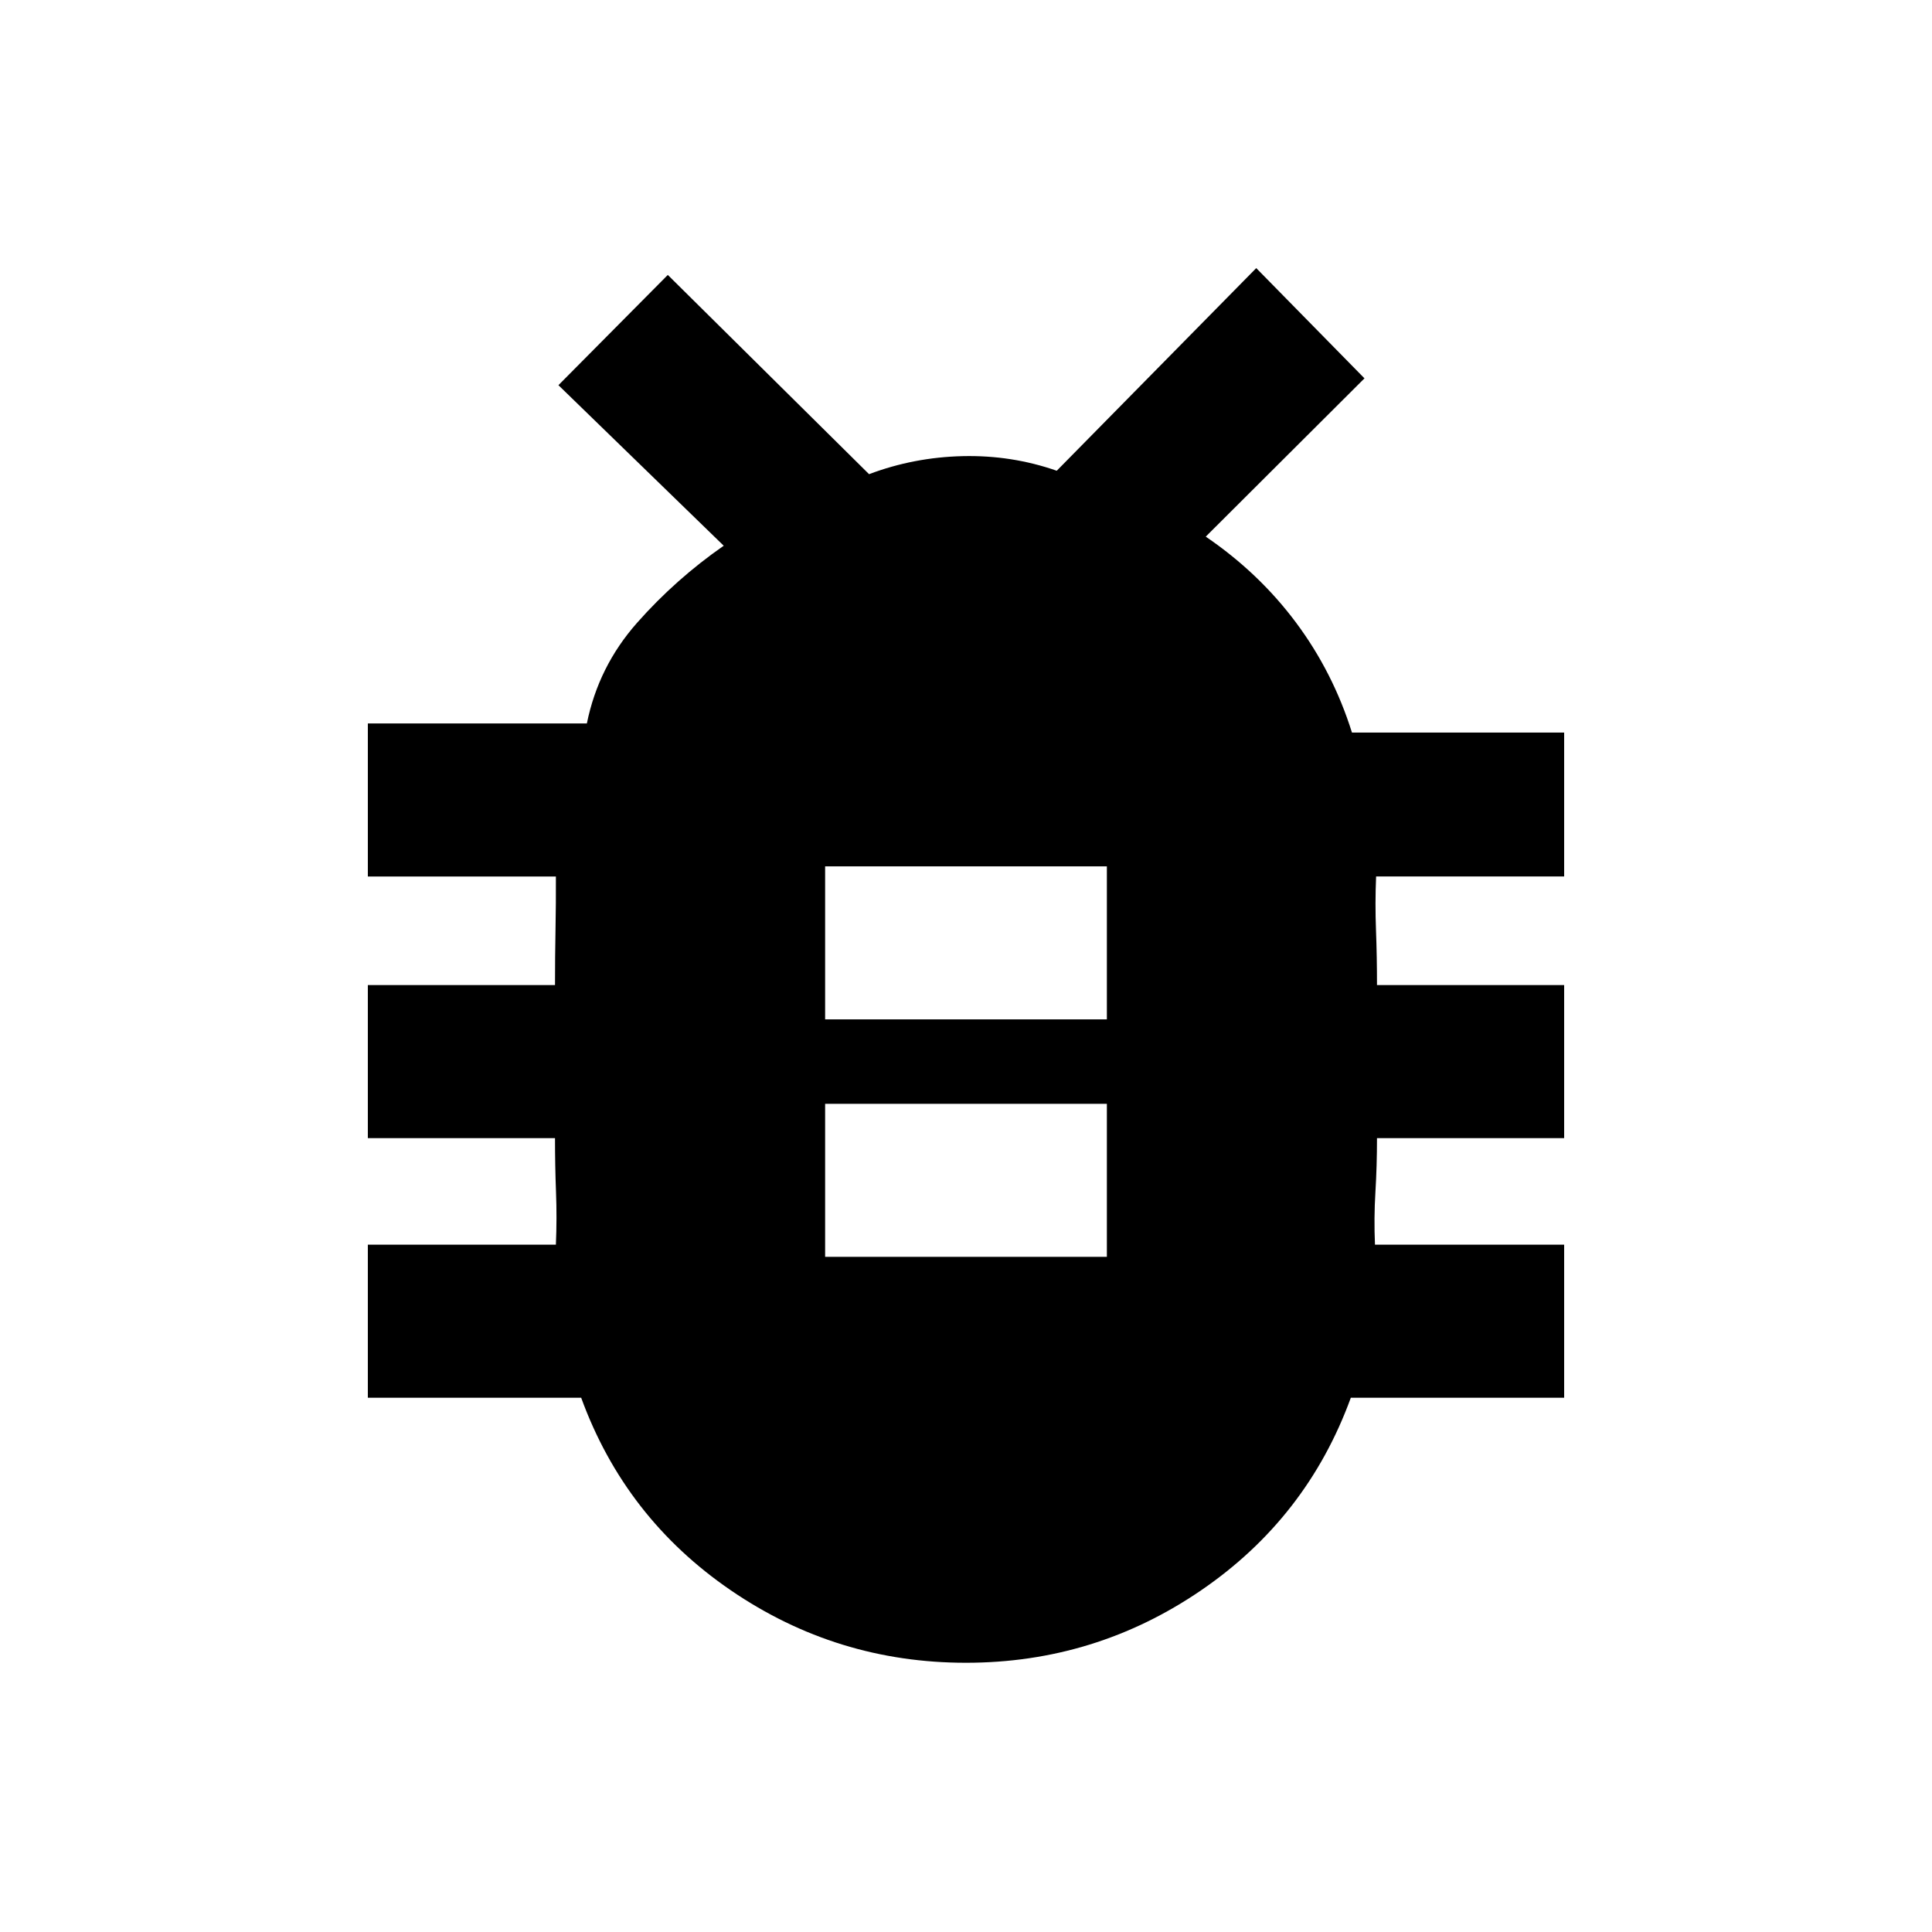 <svg xmlns="http://www.w3.org/2000/svg" height="20" viewBox="0 -960 960 960" width="20"><path d="M479.98-133.78q-64.2 0-116.82-35.99-52.62-35.99-74.38-95.71h-106v-76.04h93.44q.56-13.24.06-26.2-.5-12.95-.5-26.76h-93v-76.04h93q0-14.31.25-27.51.25-13.21.19-26.45h-93.44v-76.04h108.83q5.74-28.26 24.89-49.95t43.11-38.36l-82.13-79.78 54.35-54.78 100 99q22.25-8.39 46.56-8.96 24.31-.56 46.7 7.26l99.13-100.69L678-772l-78.87 78.65q26.39 17.98 44.81 42.65 18.41 24.68 27.84 54.7h105.44v71.52h-93.44q-.56 13.24-.06 26.53.5 13.29.5 27.43h93v76.04h-93q0 13.81-.78 26.76-.79 12.96-.22 26.2h94v76.04h-106q-21.76 59.72-74.41 95.71-52.64 35.99-116.83 35.99ZM410-335.48h140v-76.04H410v76.04Zm0-118h140v-76.04H410v76.04Z"/></svg>